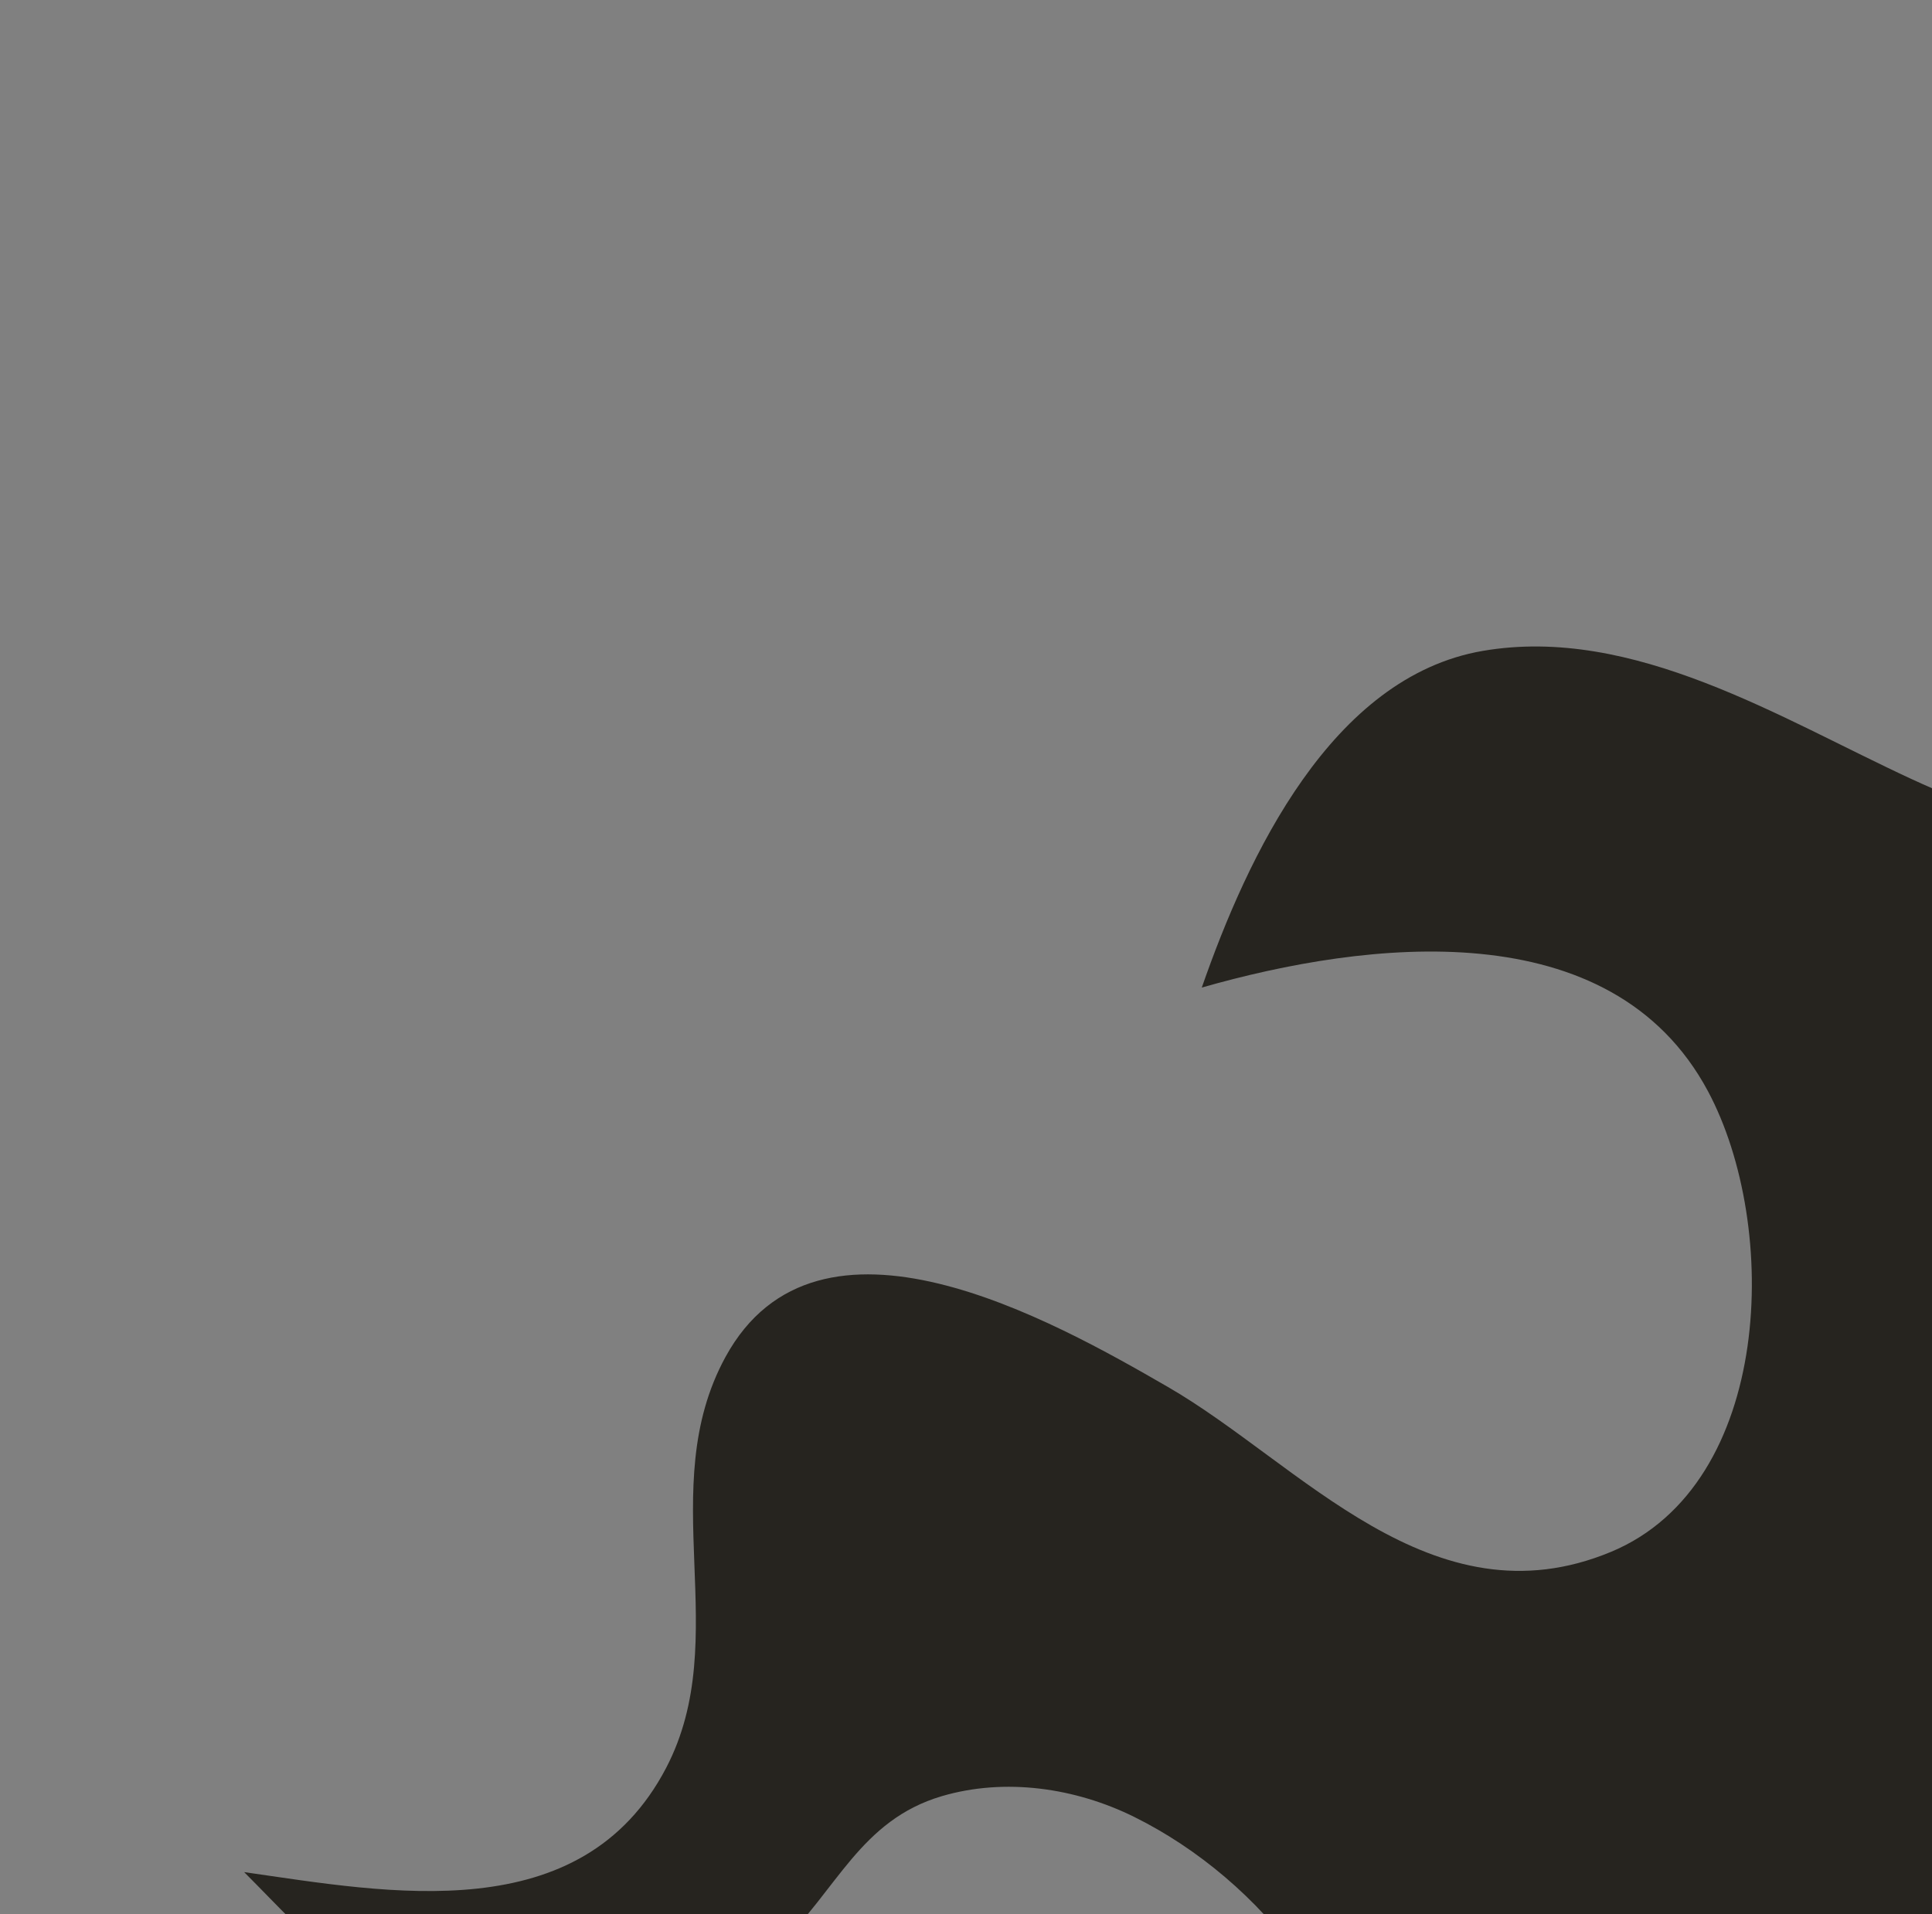 <?xml version="1.0" encoding="UTF-8" standalone="no"?>
<svg xmlns:xlink="http://www.w3.org/1999/xlink" xmlns="http://www.w3.org/2000/svg" viewBox="0 0 220 218">
    <rect x="0" y="0" width="220" height="218" fill="#808080" stroke="none"/>
    <g id="container" transform="scale(4.5)">
        <g transform="translate(6.178, 3.722)" style="fill:#26241f; fill-rule:nonzero; stroke:none; stroke-width:1; stroke-linecap:butt; stroke-linejoin:miter; stroke-dasharray:none;" >
            <path d="M34.591 35.551 C38.702 33.837 38.866 27.3 37.04 23.891 C34.591 19.318 28.407 20.078 24.233 21.271 C25.39 17.947 27.513 13.406 31.347 12.75 C35.153 12.099 38.88 14.462 42.191 15.993 C45.147 17.362 50.344 19.08 52.479 15.346 C53.127 13.77 51.201 12.471 49.513 11.399 C47.828 10.329 46.034 9.304 44.161 8.602 C84.712 0 85.83 85.081 42.9 72.955 C39.801 72.081 36.819 70.821 33.95 69.367 C37.959 69.7 42.277 69.275 45.485 66.675 C48.233 64.448 49.683 59.804 45.156 58.725 C41.088 57.755 36.657 60.232 32.645 60.573 C27.592 61.002 23.283 61.129 20.41 57.145 C22.634 56.867 24.355 56.275 25.229 55.644 C26.74 54.551 28.205 53.02 28.338 51.071 C28.595 47.341 25.729 43.847 22.519 42.258 C21.034 41.524 19.258 41.263 17.654 41.735 C15.589 42.345 14.993 44.127 13.547 45.497 C12.131 46.838 10.809 47.819 8.857 48.209 C6.582 48.611 4.383 47.519 2.63 46.16 C1.672 45.415 0.856 44.514 0 43.657 C3.658 44.18 8.535 45.123 10.679 41.019 C12.402 37.717 10.357 33.963 12.179 30.622 C14.52 26.334 20.459 29.694 23.376 31.379 C26.723 33.312 30.055 37.439 34.591 35.551 Z" />
        </g>
        <g transform="translate(57.614, 33.835)" style="fill:#ffffff; fill-rule:nonzero; stroke:none; stroke-width:1; stroke-linecap:butt; stroke-linejoin:miter; stroke-dasharray:none;" >
            <path d="M2.939 23.355 C5.25 20.003 6.472 16.079 6.472 12.008 C6.472 8.024 5.302 4.173 3.088 0.871 C2.627 0.184 1.695 0 1.007 0.46 C0.318 0.922 0.135 1.855 0.596 2.542 C2.478 5.348 3.472 8.621 3.472 12.008 C3.472 15.468 2.434 18.803 0.47 21.652 C0 22.335 0.171 23.268 0.854 23.739 C1.535 24.209 2.47 24.037 2.939 23.355 Z" />
        </g>
        <g transform="translate(63.405, 29.927)" style="fill:#ffffff; fill-rule:nonzero; stroke:none; stroke-width:1; stroke-linecap:butt; stroke-linejoin:miter; stroke-dasharray:none;" >
            <path d="M2.939 31.248 C6.059 26.724 7.707 21.422 7.707 15.916 C7.707 10.532 6.127 5.329 3.139 0.871 C2.677 0.184 1.745 0 1.057 0.461 C0.368 0.922 0.184 1.855 0.646 2.542 C3.303 6.505 4.707 11.129 4.707 15.916 C4.707 20.811 3.242 25.524 0.471 29.545 C0 30.227 0.172 31.161 0.855 31.632 C1.535 32.102 2.47 31.93 2.939 31.248 Z" />
        </g>
        <g transform="translate(68.93, 26.196)" style="fill:#ffffff; fill-rule:nonzero; stroke:none; stroke-width:1; stroke-linecap:butt; stroke-linejoin:miter; stroke-dasharray:none;" >
            <path d="M0.695 2.543 C4.093 7.61 5.889 13.524 5.889 19.646 C5.889 25.905 4.015 31.933 0.471 37.076 C0 37.759 0.172 38.692 0.855 39.163 C1.536 39.633 2.471 39.461 2.939 38.779 C6.832 33.132 8.889 26.517 8.889 19.646 C8.889 12.927 6.918 6.435 3.187 0.872 C2.726 0.184 1.793 0 1.105 0.461 C0.418 0.923 0.234 1.855 0.695 2.543 Z" />
        </g>
    </g>
</svg>
